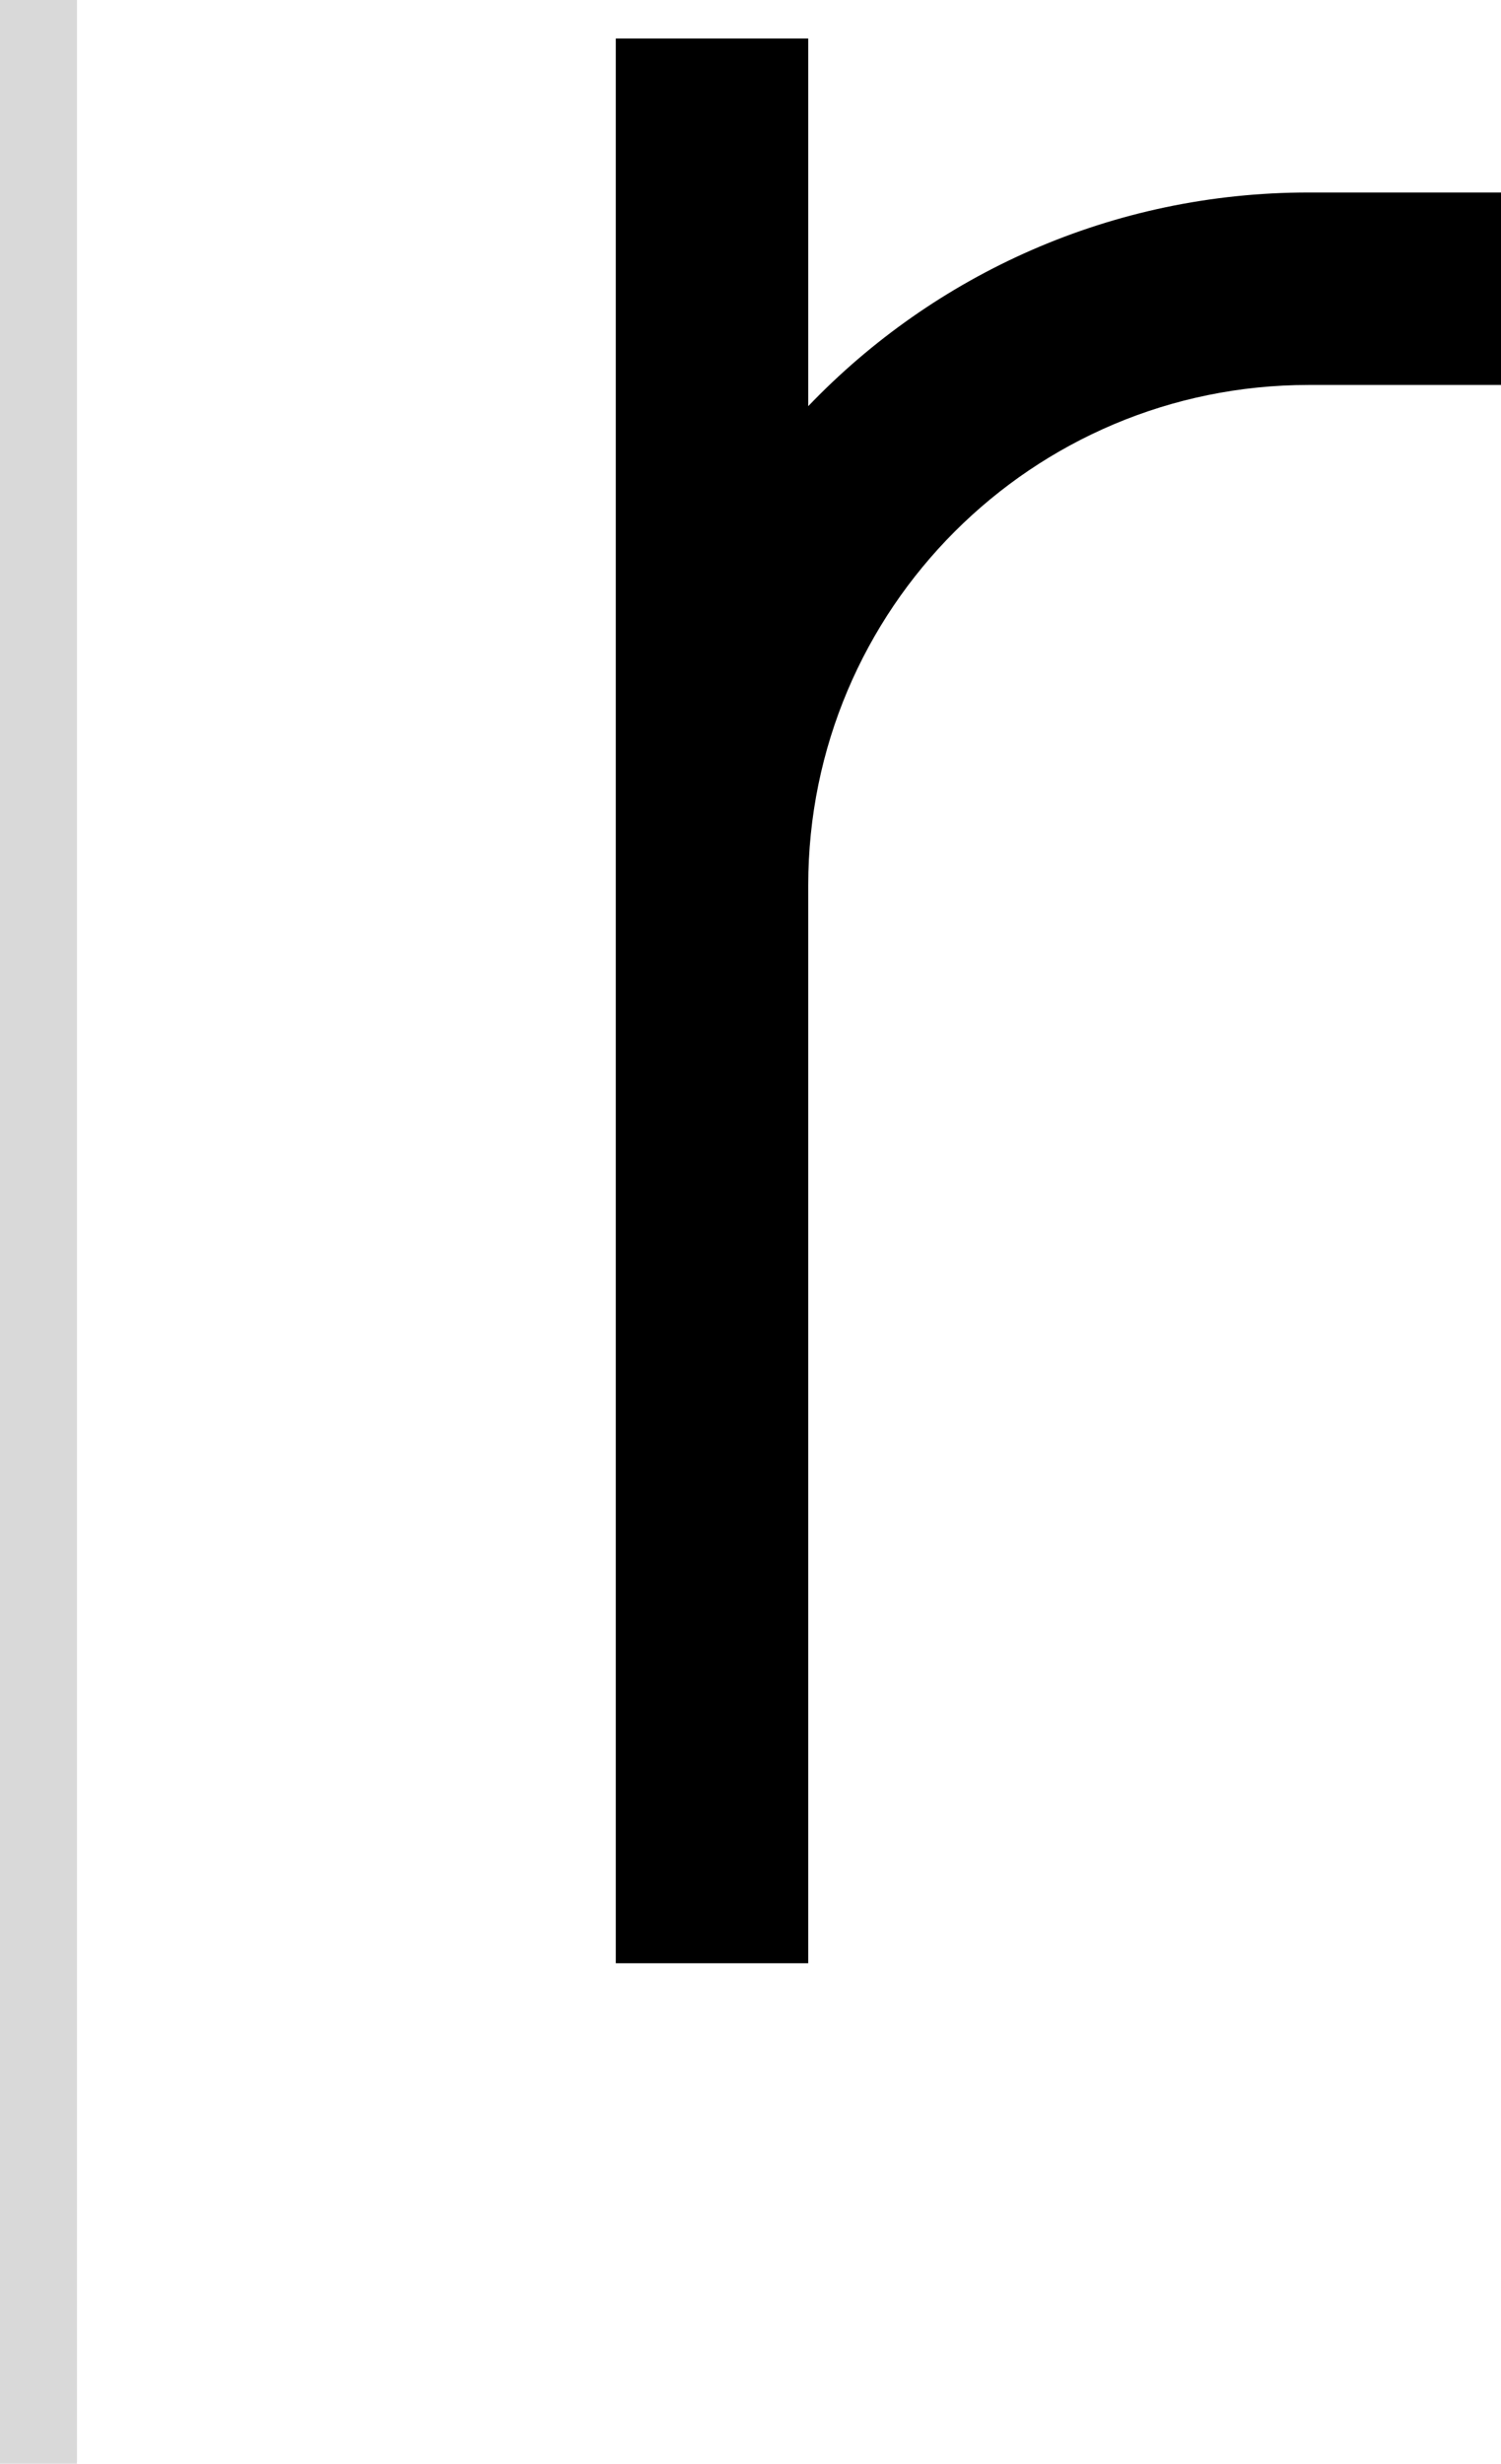 <svg width="39" height="64" viewBox="0 0 39 64" fill="none" xmlns="http://www.w3.org/2000/svg">
<path d="M21 10.551C24.276 7.13 28.889 5 34 5H39V10H34C26.82 10 21 15.82 21 23V51H16V1H21V10.551Z" fill="black"/>
<rect width="2" height="64" fill="#D9D9D9"/>
</svg>
